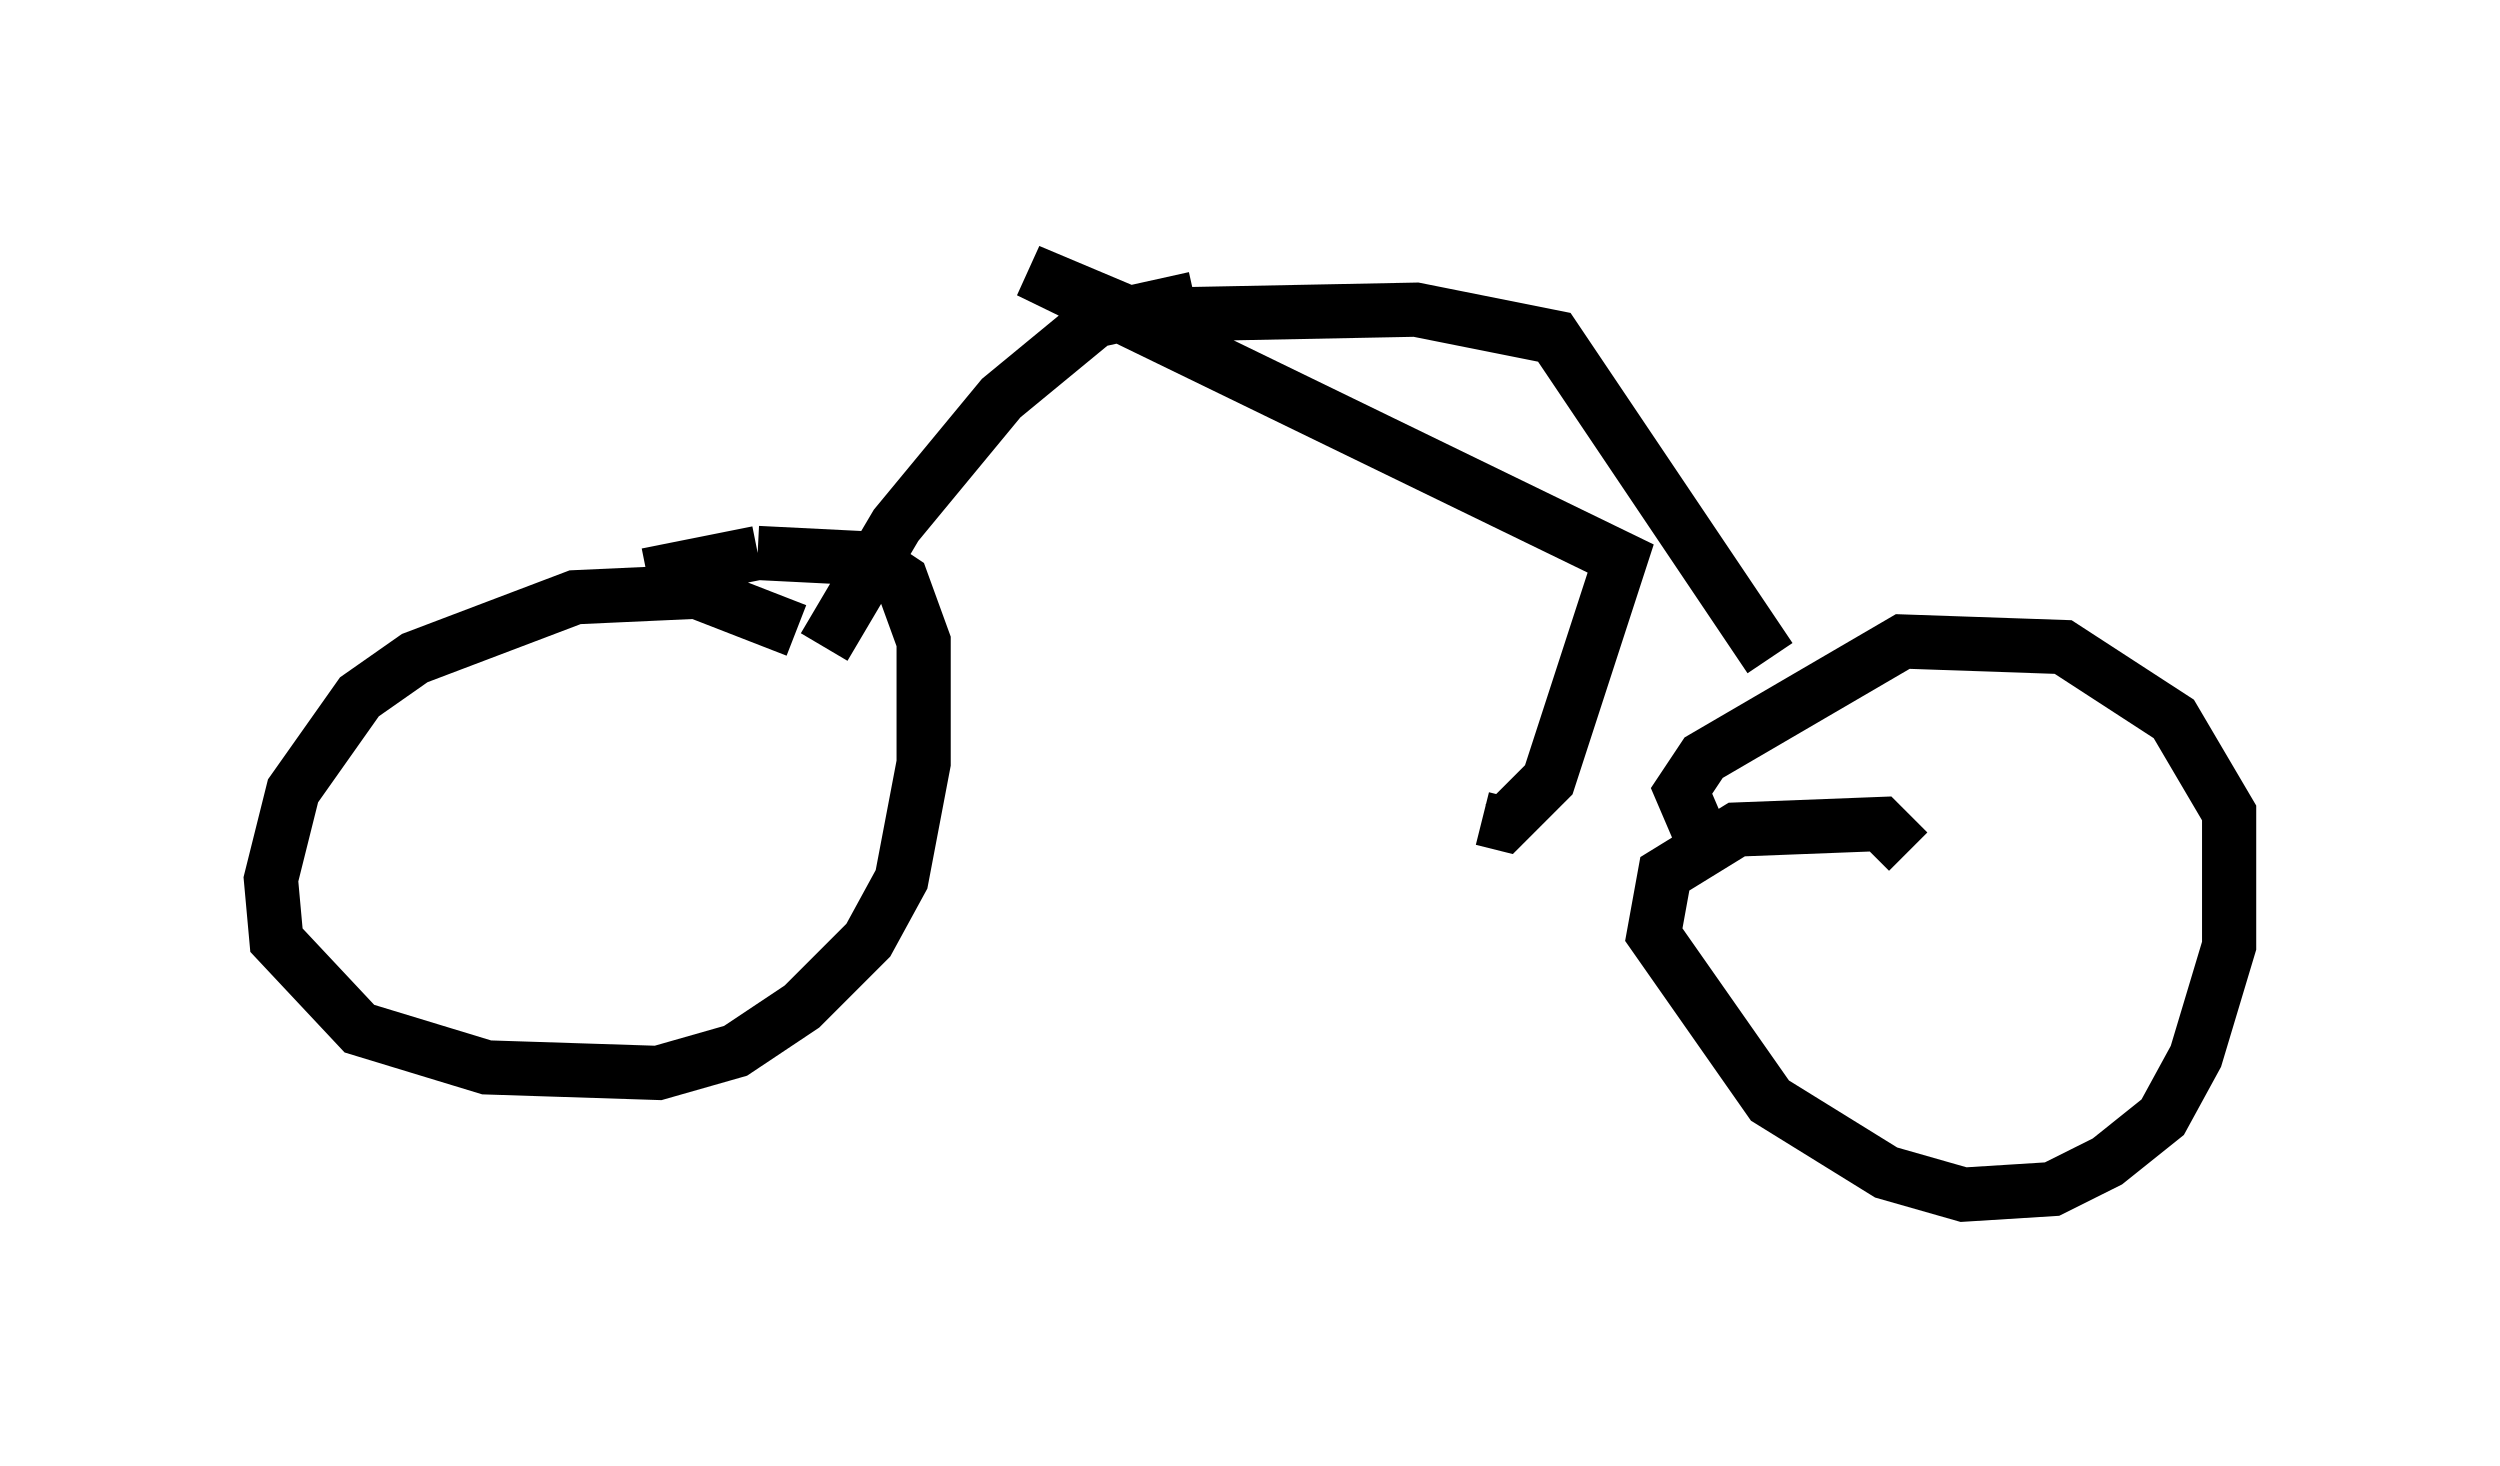 <?xml version="1.0" encoding="utf-8" ?>
<svg baseProfile="full" height="27.048" version="1.1" width="46.138" xmlns="http://www.w3.org/2000/svg" xmlns:ev="http://www.w3.org/2001/xml-events" xmlns:xlink="http://www.w3.org/1999/xlink"><defs /><rect fill="white" height="27.048" width="46.138" x="0" y="0" /><path d="M15.311, 12.452 m-0.613, -0.817 l-1.838, -0.715 -2.246, 0.102 l-2.96, 1.123 -1.021, 0.715 l-1.225, 1.735 -0.408, 1.633 l0.102, 1.123 1.531, 1.633 l2.348, 0.715 3.165, 0.102 l1.429, -0.408 1.225, -0.817 l1.225, -1.225 0.613, -1.123 l0.408, -2.144 0.0, -2.246 l-0.408, -1.123 -0.613, -0.408 l-2.042, -0.102 m0.0, 0.0 l-2.042, 0.408 m23.275, 5.104 l-0.51, -0.51 -2.654, 0.102 l-1.327, 0.817 -0.204, 1.123 l2.144, 3.063 2.144, 1.327 l1.429, 0.408 1.633, -0.102 l1.021, -0.51 1.021, -0.817 l0.613, -1.123 0.613, -2.042 l0.0, -2.45 -1.021, -1.735 l-2.042, -1.327 -2.96, -0.102 l-3.675, 2.144 -0.408, 0.613 l0.306, 0.715 m0.0, 0.0 l0.0, 0.0 m1.327, -3.165 l-3.981, -5.921 -2.552, -0.51 l-5.206, 0.102 -1.94, -0.817 l10.923, 5.308 -1.327, 4.083 l-0.817, 0.817 -0.408, -0.102 m-5.308, -9.596 l-1.838, 0.408 -1.735, 1.429 l-1.94, 2.348 -1.327, 2.246 " fill="none" stroke="black" stroke-width="1" /></svg>